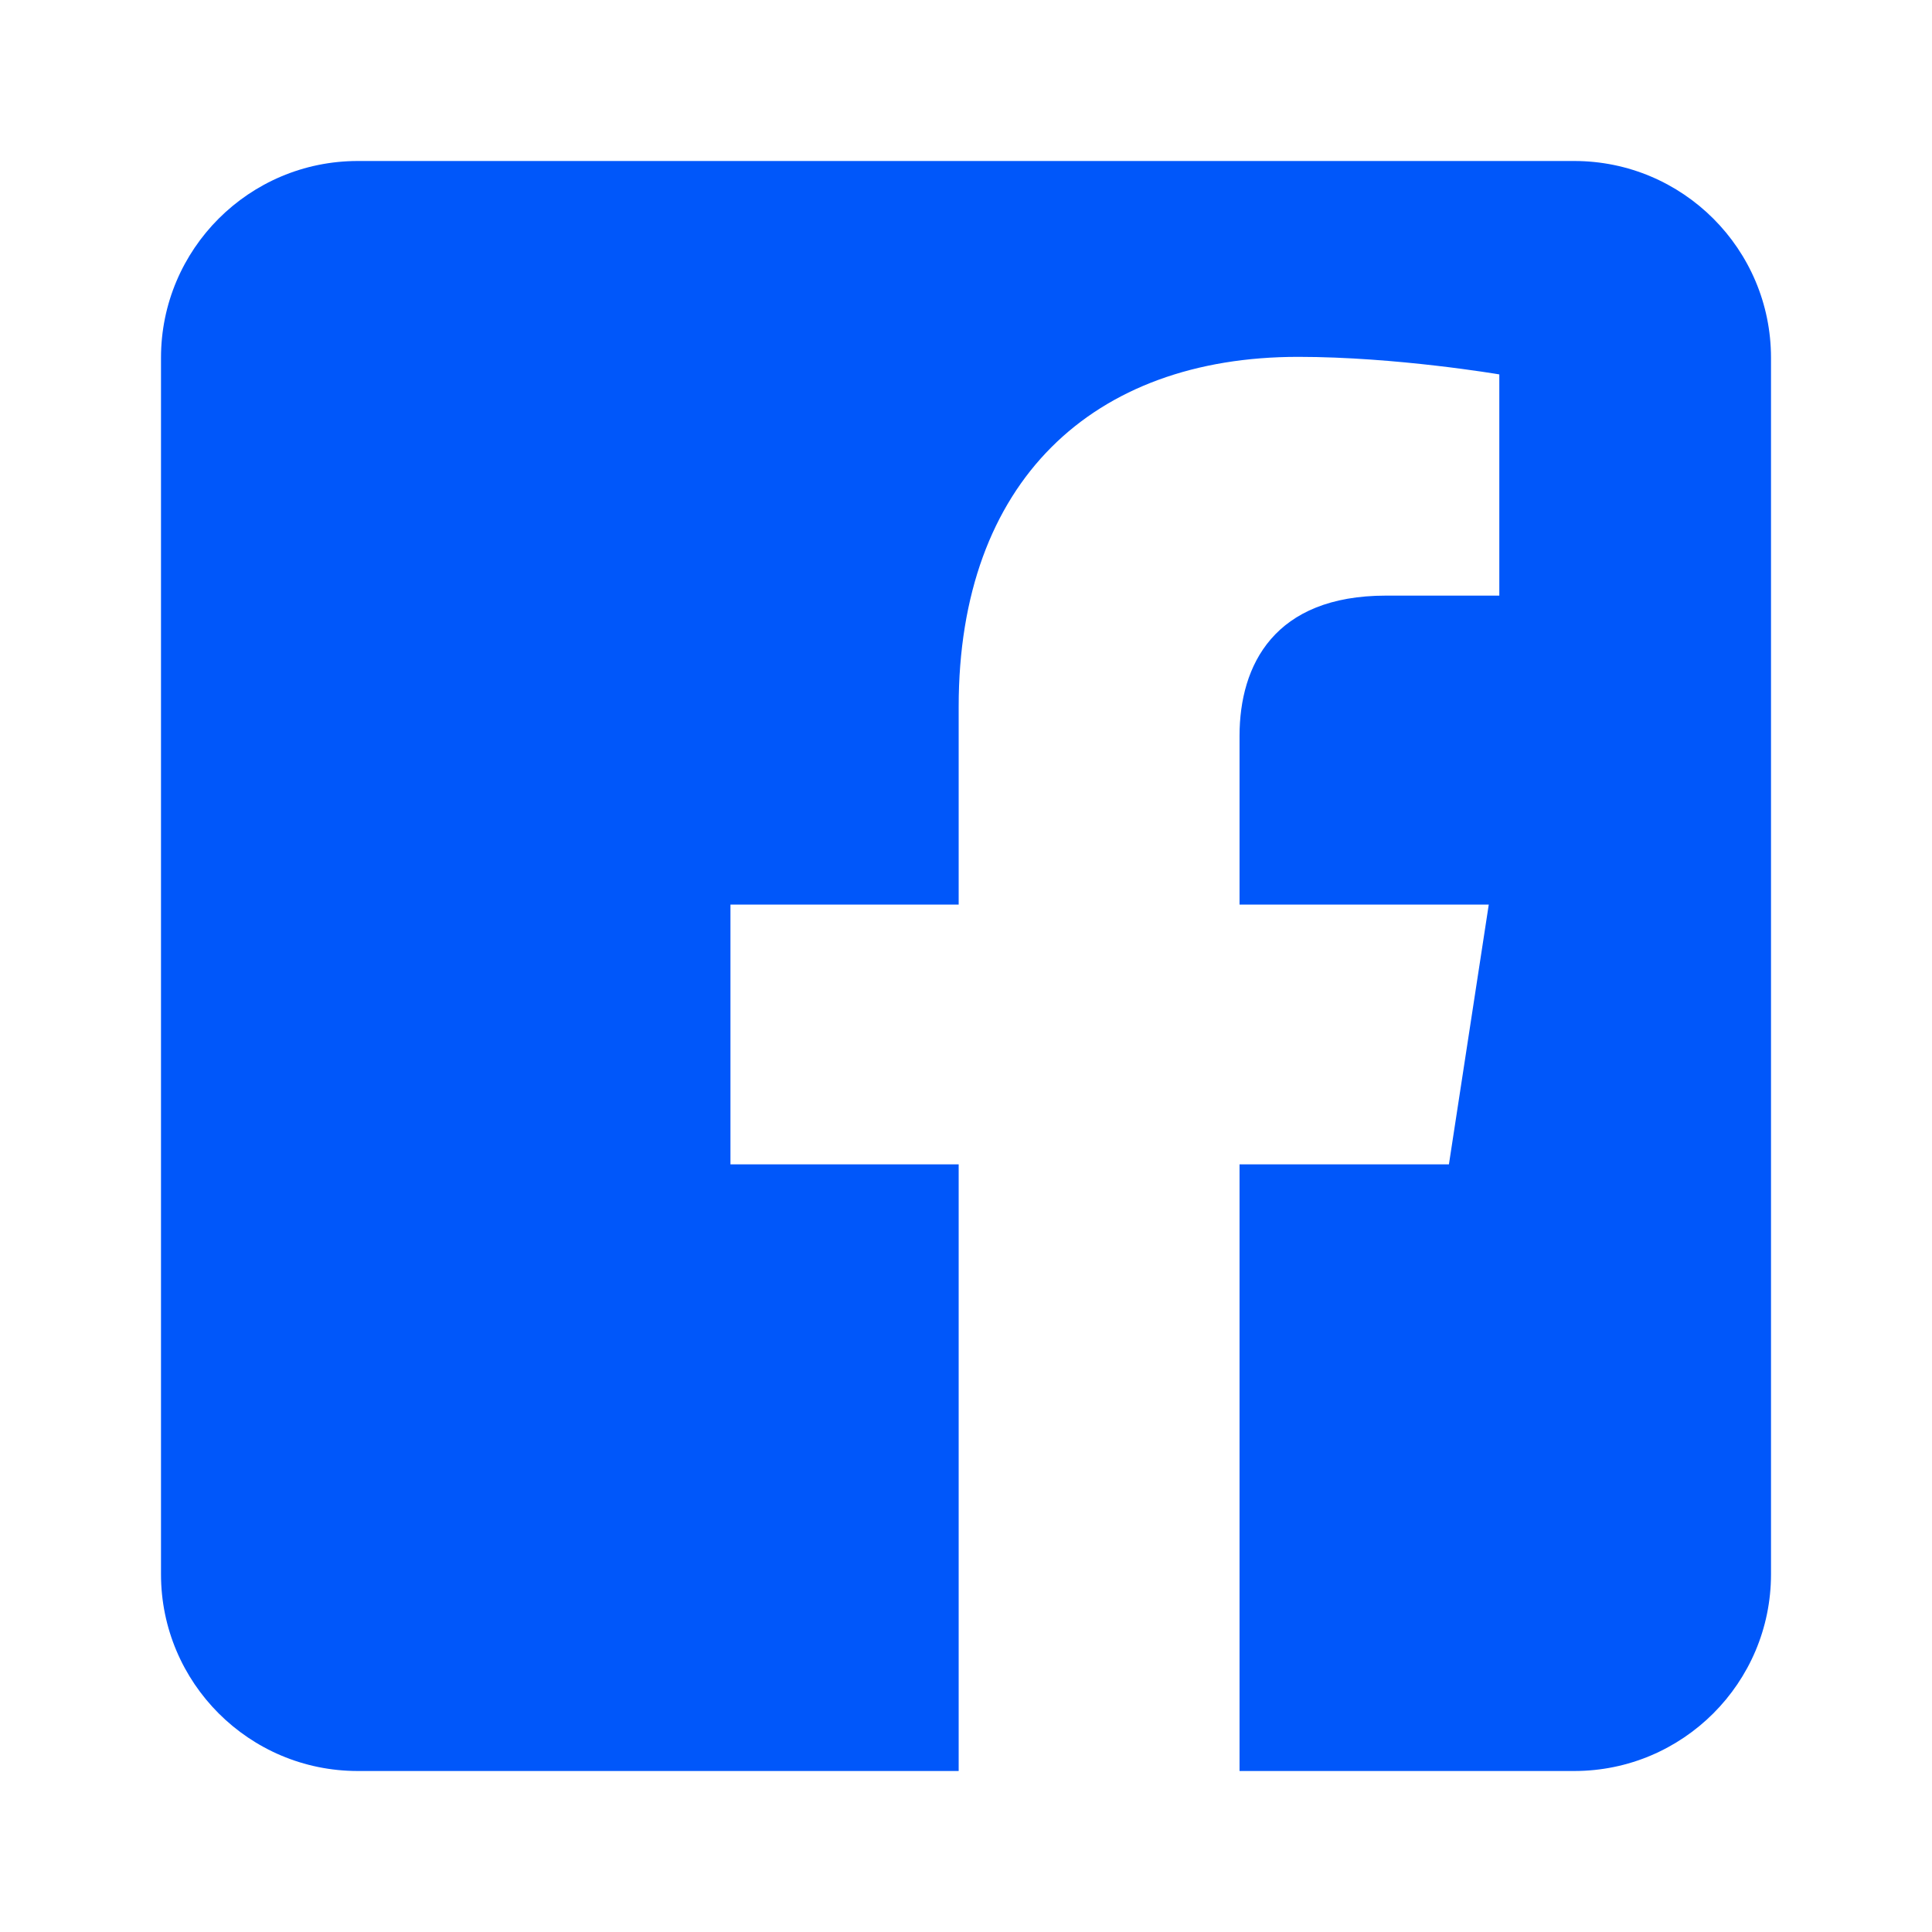 <svg width="24" height="24" viewBox="0 0 24 24" fill="none" xmlns="http://www.w3.org/2000/svg">
<g clip-path="url(#clip0_1000_950)">
<path fill-rule="evenodd" clip-rule="evenodd" d="M19.556 2C20.905 2 22 3.095 22 4.444V19.556C22 20.905 20.905 22 19.556 22H15.398V14.464H17.999L18.494 11.237H15.398V9.142C15.398 8.26 15.83 7.399 17.217 7.399H18.625V4.651C18.625 4.651 17.347 4.433 16.126 4.433C13.575 4.433 11.909 5.979 11.909 8.777V11.237H9.074V14.464H11.909V22H4.444C3.095 22 2 20.905 2 19.556V4.444C2 3.095 3.095 2 4.444 2H19.556V2Z" fill="#0057FA"/>
</g>
<defs>
<clipPath id="clip0_1000_950">
<rect width="20" height="20" fill="white" transform="translate(2 2)"/>
</clipPath>
</defs>
</svg>

